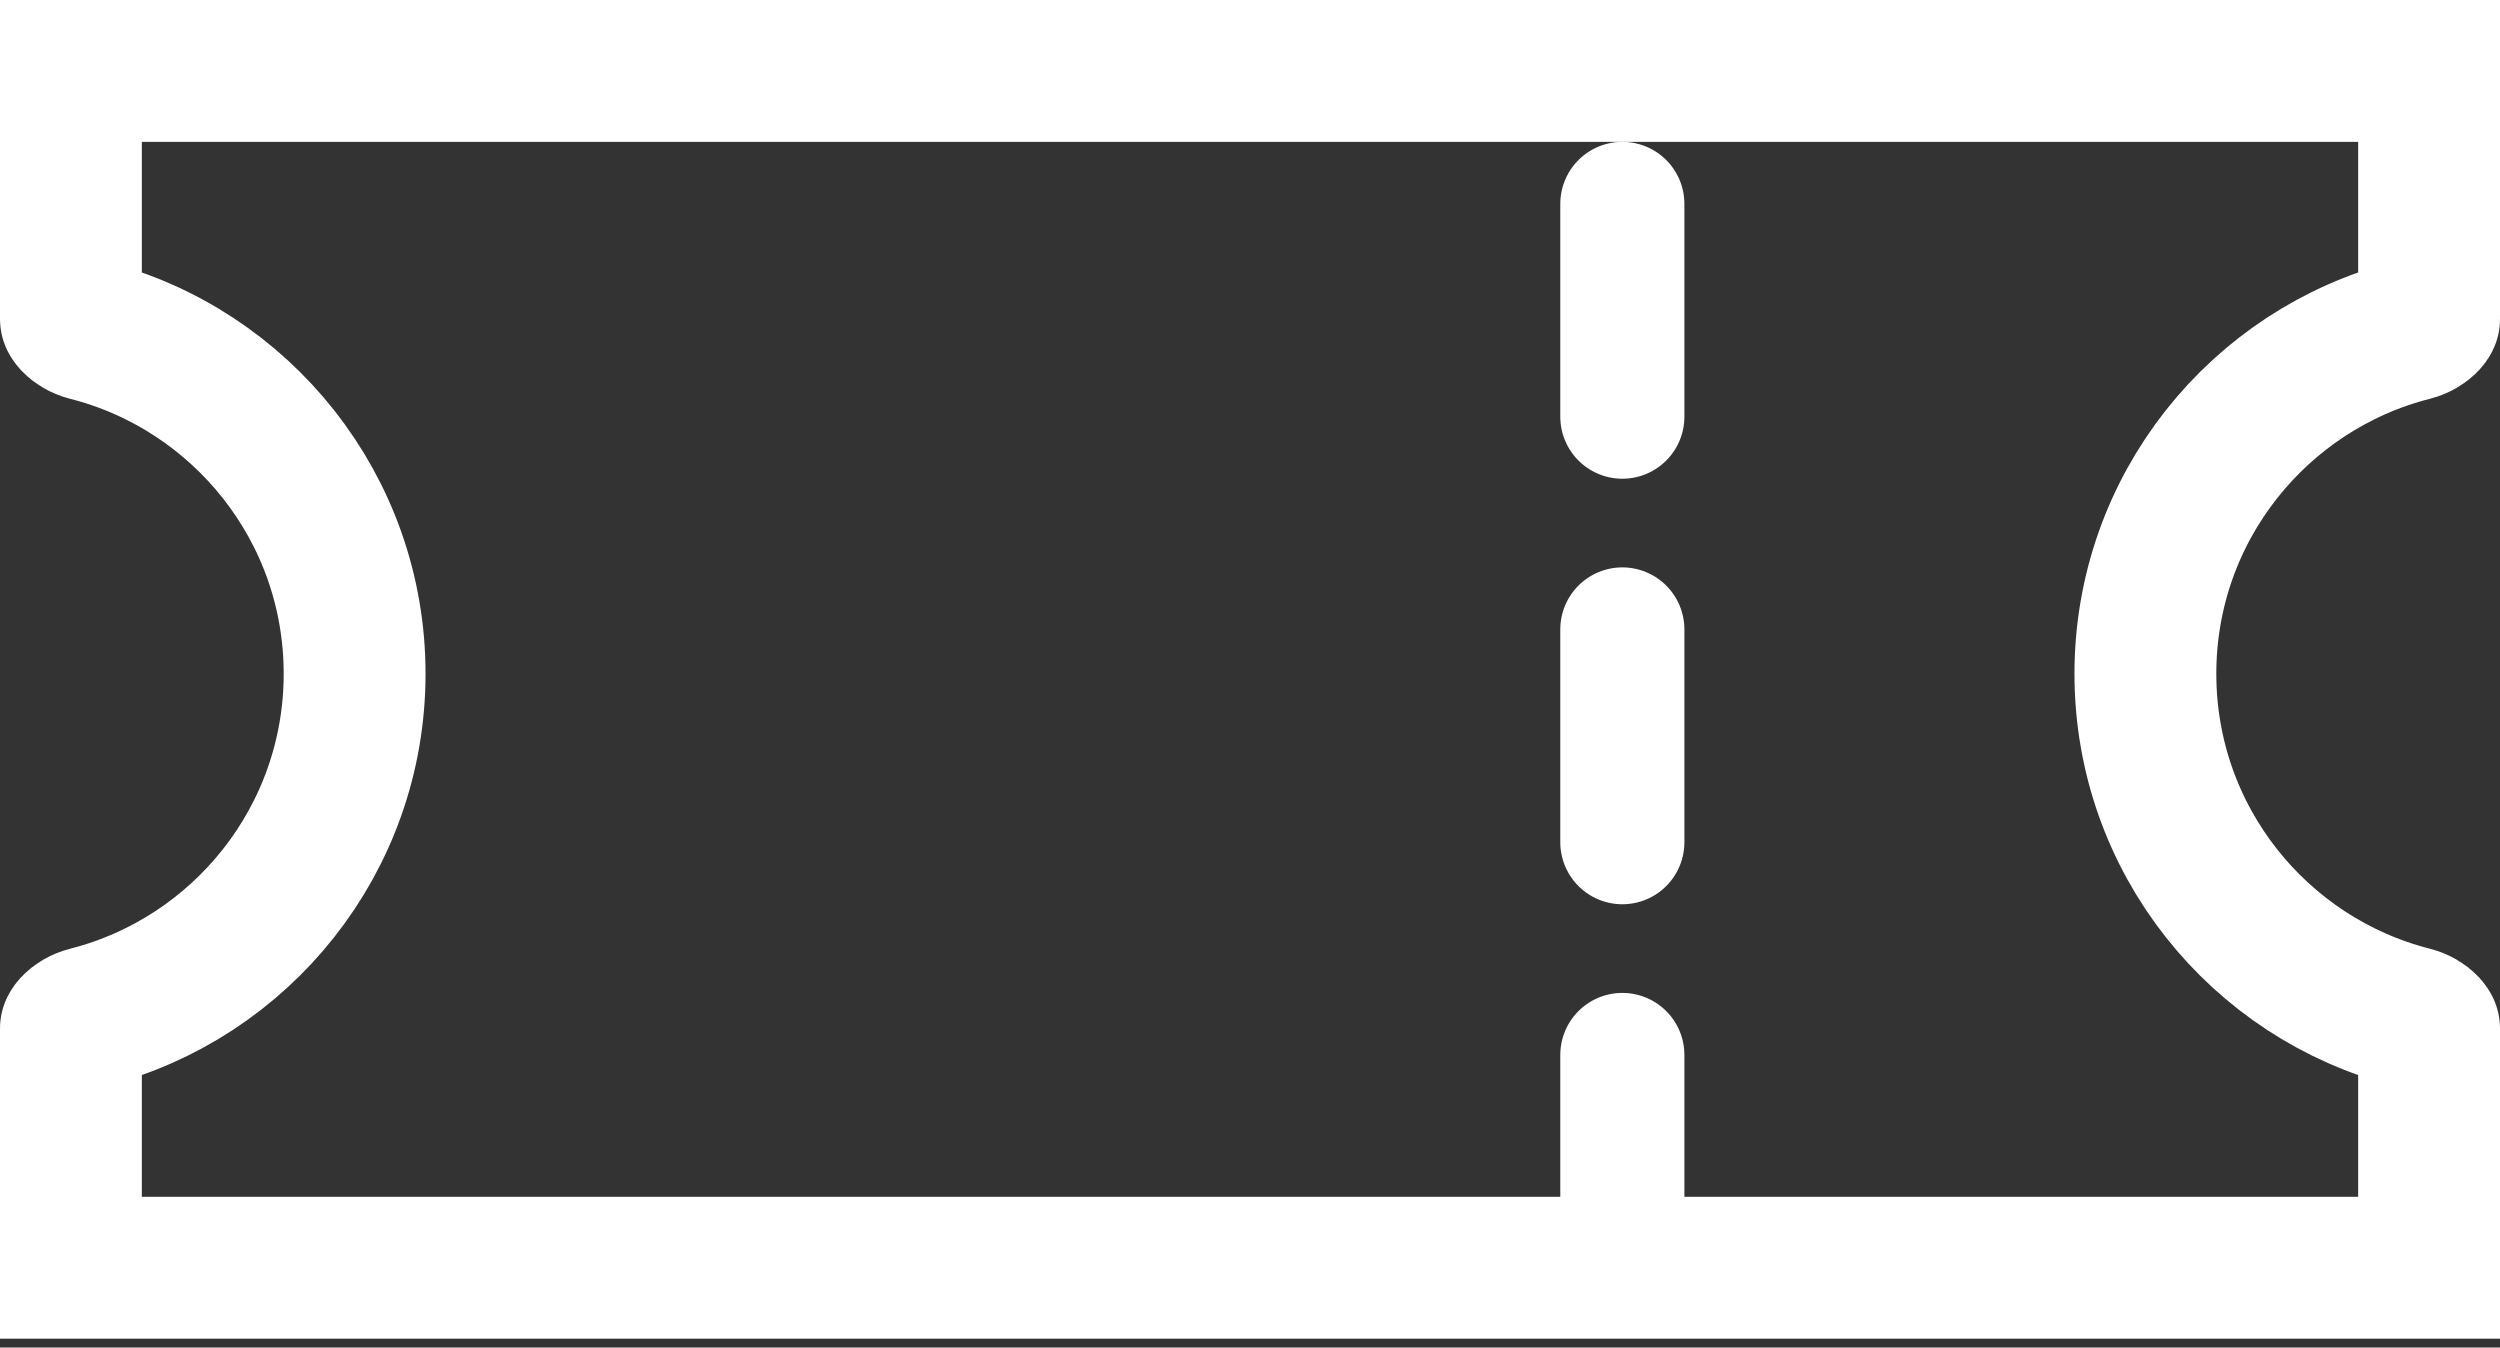 <svg width="141" height="76" viewBox="0 0 141 76" fill="none" xmlns="http://www.w3.org/2000/svg">
<rect x="0" y="0" width="141" height="76" fill="#333333" stroke="none"/>
<path d="M4 4H137V17.995C137 17.996 136.999 17.998 136.998 18C136.991 18.017 136.964 18.072 136.89 18.152C136.727 18.327 136.429 18.522 136.054 18.617C127.403 20.82 121 28.657 121 38C121 47.343 127.403 55.18 136.054 57.383C136.429 57.478 136.727 57.673 136.89 57.848C136.964 57.929 136.991 57.983 136.998 58.001C136.999 58.002 137 58.004 137 58.005V71.5H4L4 58.005C4 58.004 4.001 58.002 4.002 58.001C4.009 57.983 4.036 57.929 4.11 57.848C4.273 57.673 4.571 57.478 4.946 57.383C13.597 55.18 20 47.343 20 38C20 28.657 13.597 20.82 4.946 18.617C4.571 18.522 4.273 18.327 4.11 18.152C4.036 18.071 4.009 18.017 4.002 17.999C4.001 17.998 4 17.996 4 17.995L4 4Z" stroke="white" stroke-width="8"/>
<line x1="91.5" y1="71.5" x2="91.5" y2="7.5" stroke="white" stroke-width="7" stroke-linecap="round" stroke-dasharray="12 12"/>
</svg>
